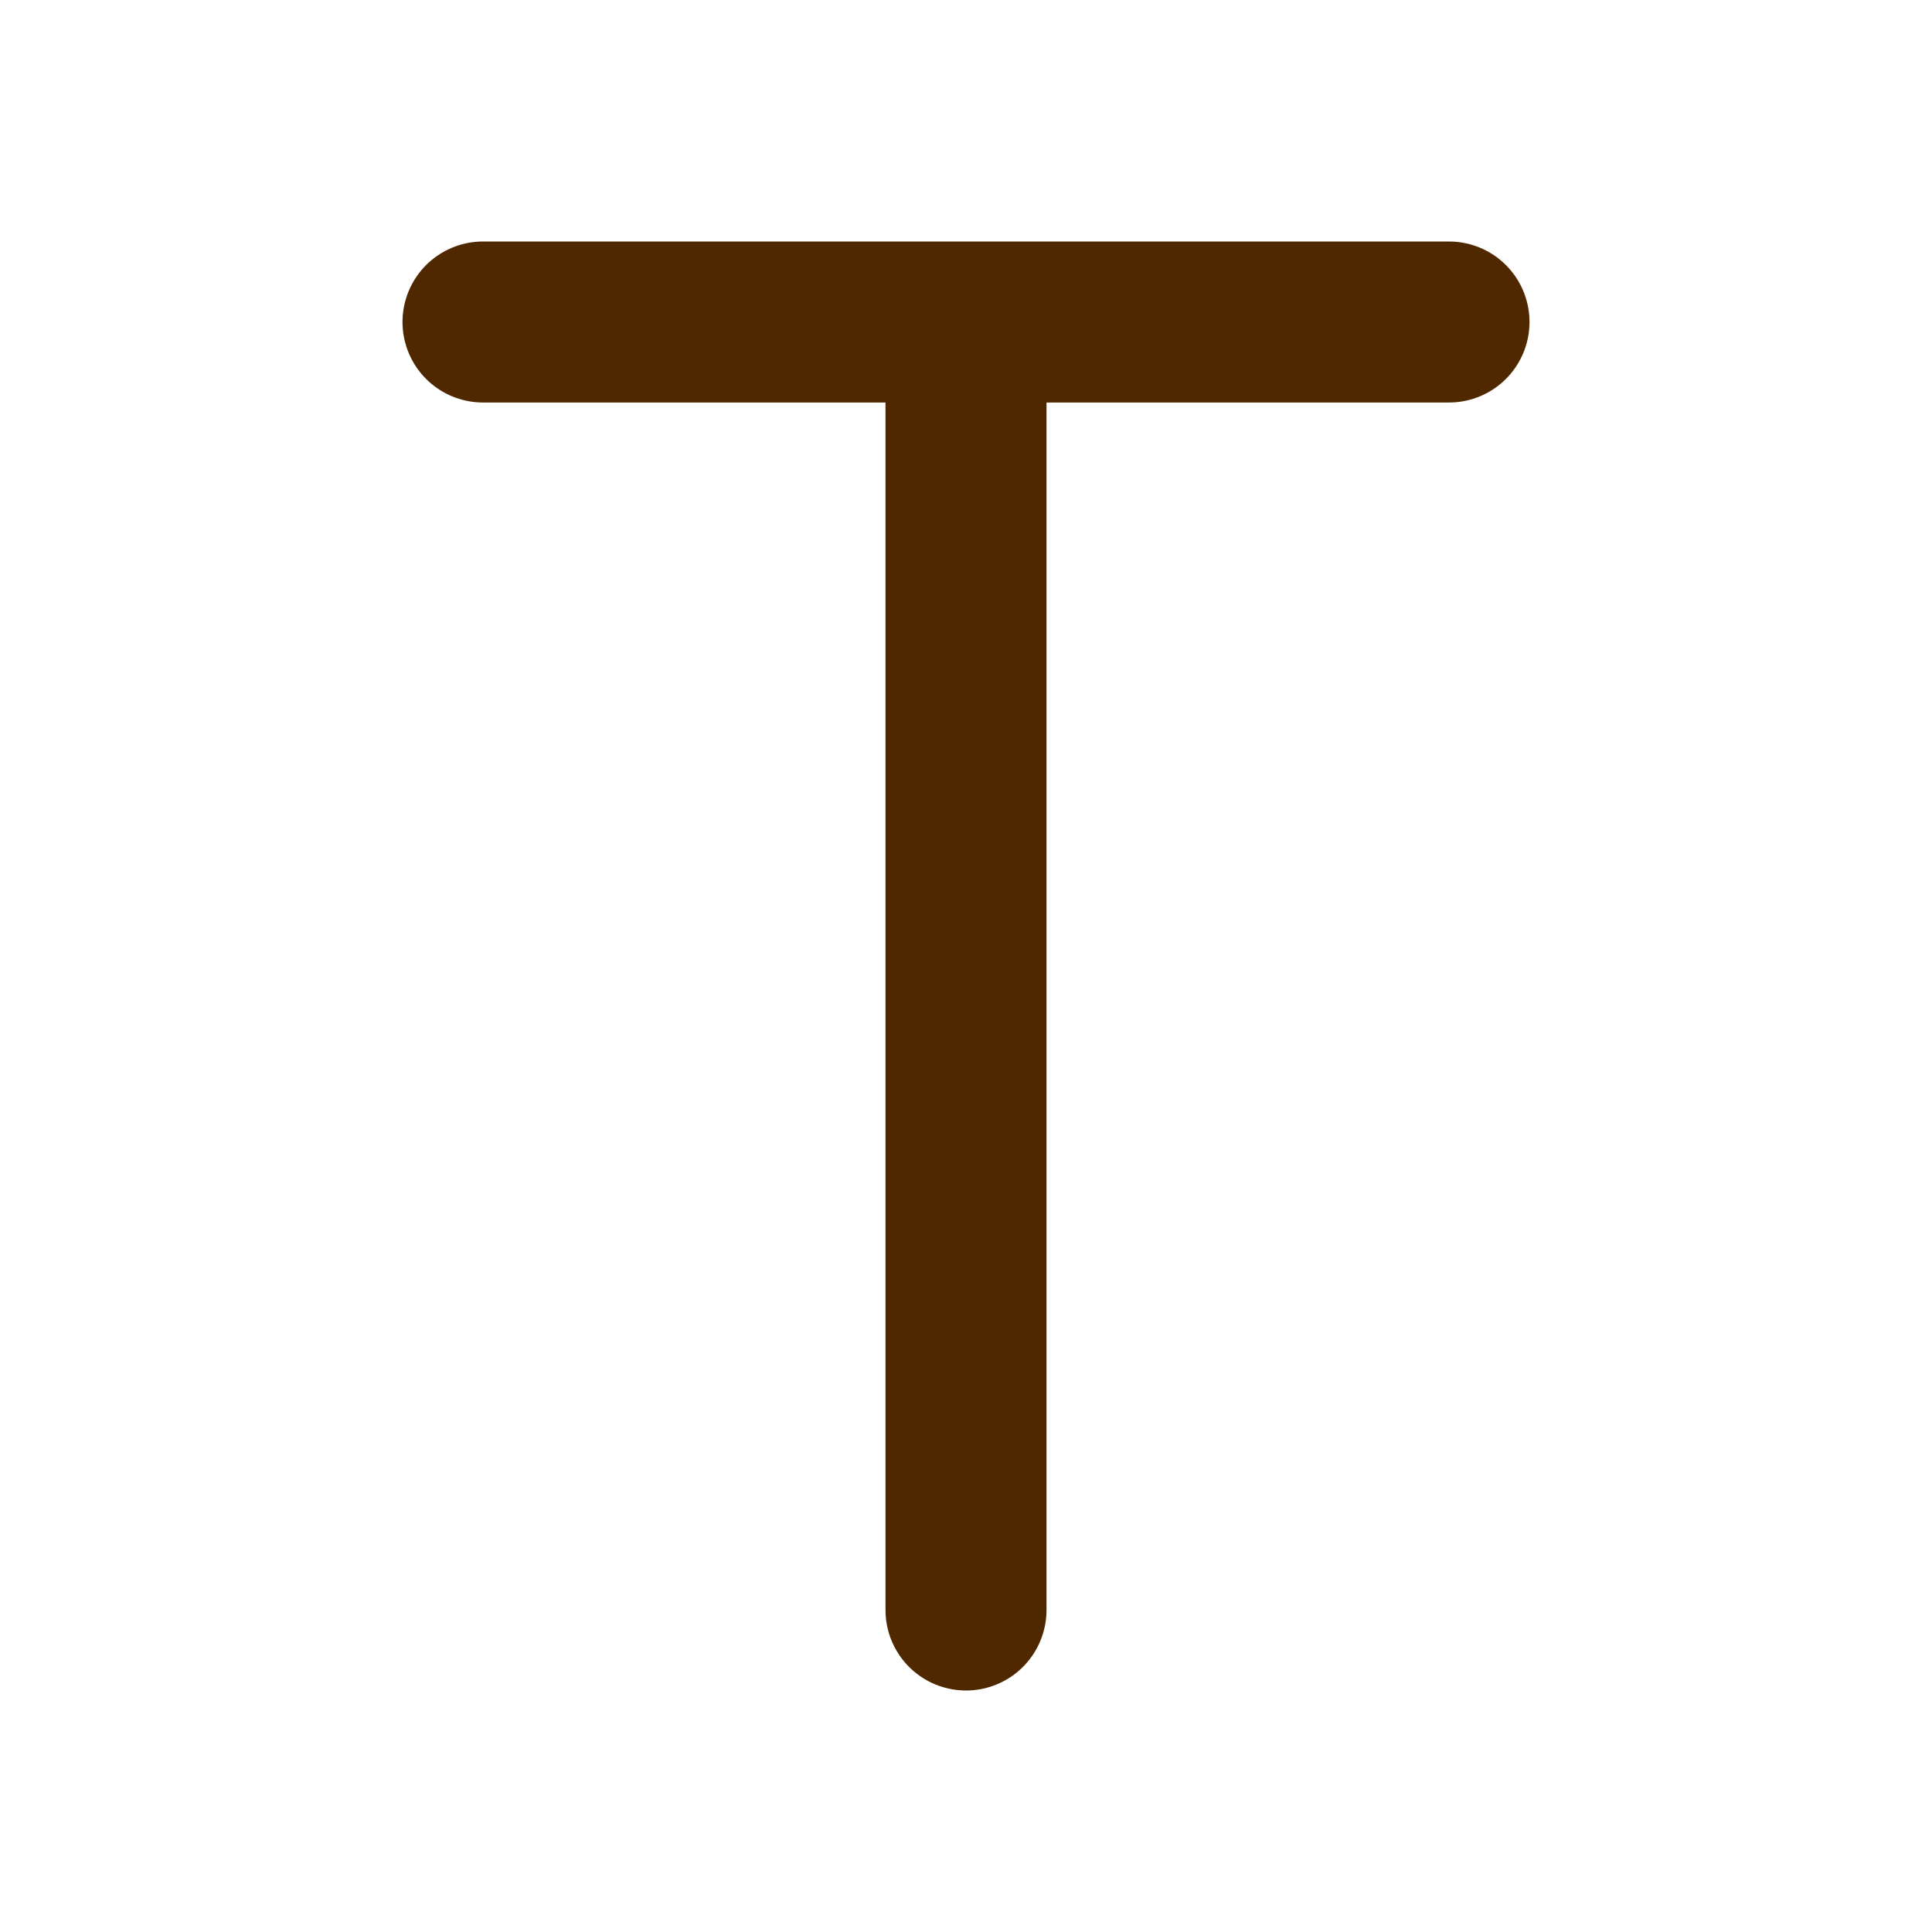 <svg xmlns="http://www.w3.org/2000/svg" class="icon icon-tabler icon-tabler-letter-t" width="24" height="24" stroke-width="2" stroke="currentColor" fill="none" stroke-linecap="round" stroke-linejoin="round"  style="stroke: rgb(80, 40, 0);"><path d="M0 0h24v24H0z" stroke="none"/><path d="M6 4h12M12 4v16"/></svg>